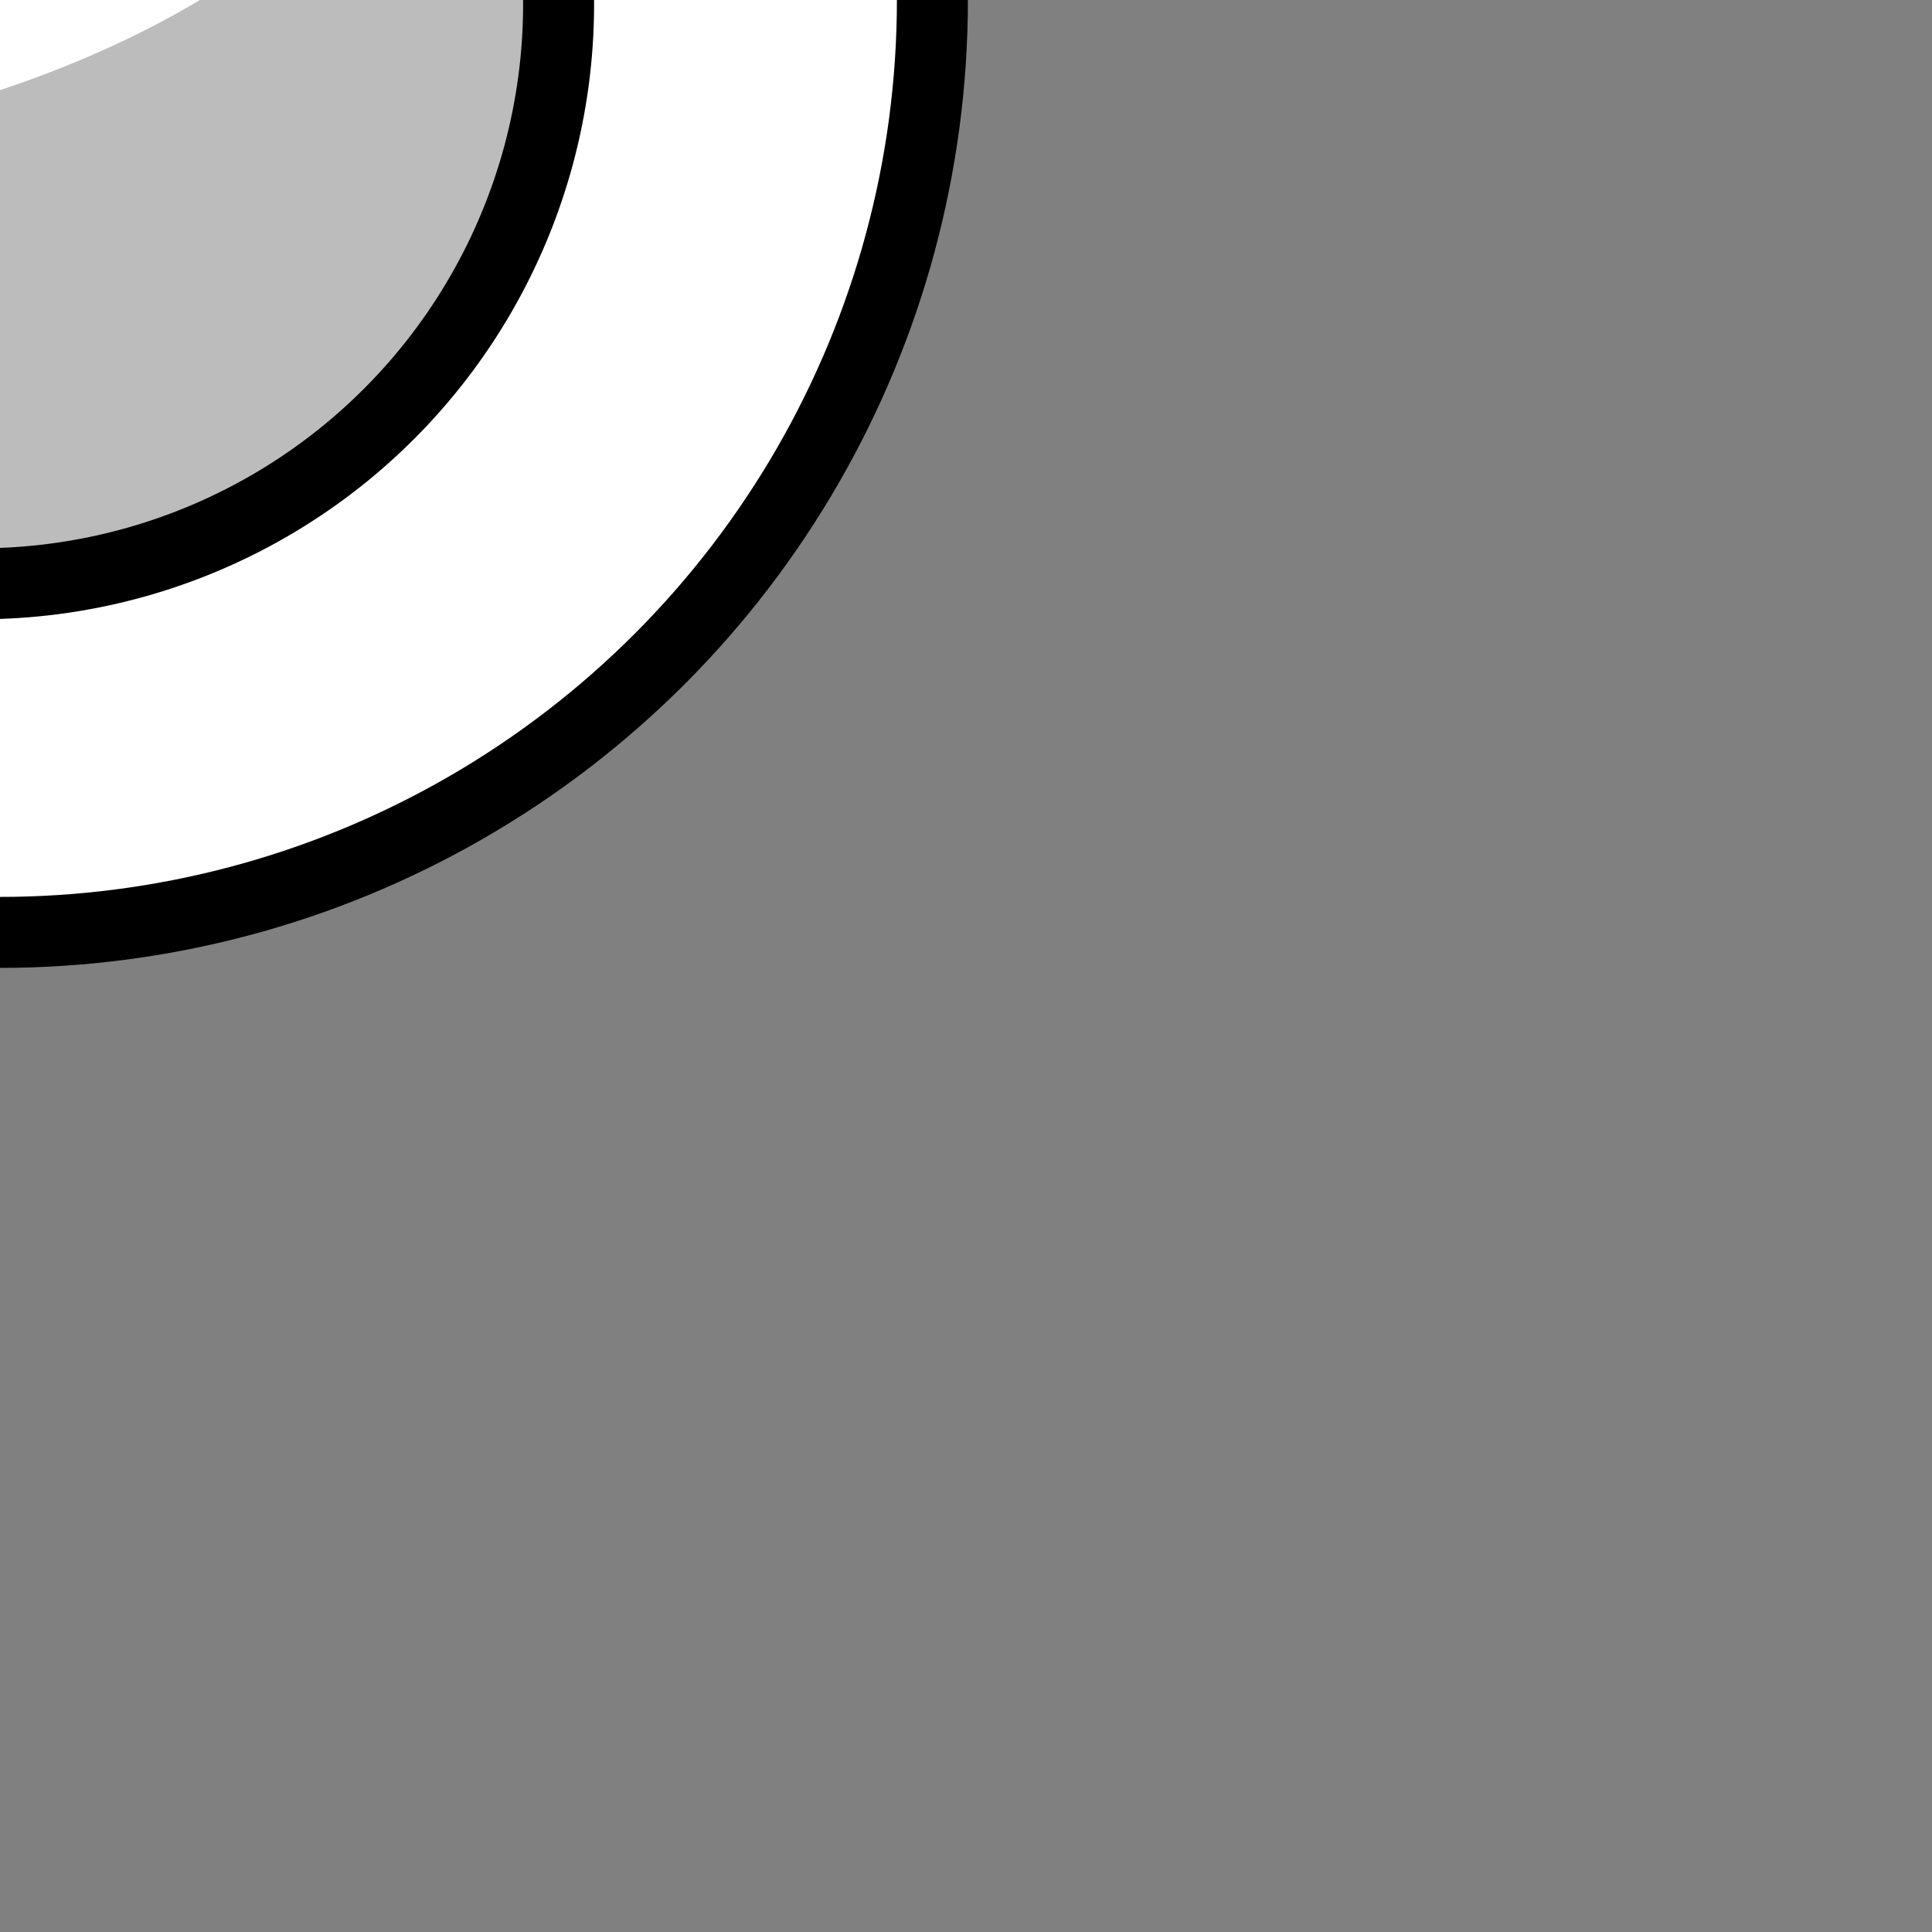 <?xml version="1.0" encoding="utf-8"?>
<!-- Generator: Adobe Illustrator 27.2.0, SVG Export Plug-In . SVG Version: 6.00 Build 0)  -->
<svg version="1.1" id="Layer_2_00000131361903064765907170000009434501914298103472_"
	 xmlns="http://www.w3.org/2000/svg" xmlns:xlink="http://www.w3.org/1999/xlink" x="0px" y="0px" viewBox="0 0 46 46"
	 enable-background="new 0 0 46 46" xml:space="preserve">
<rect x="0" y="0" width="46" height="46" fill="#808080" stroke="none"/>
<g id="Layer_1-2">
	<g>
		<circle fill="#FFFFFF" stroke="#000000" stroke-width="1.69" stroke-miterlimit="10" cx="0" cy="0" r="22.2"/>
		<circle fill="#BCBCBC" stroke="#000000" stroke-width="1.69" stroke-miterlimit="10" cx="-0.5" cy="0.1" r="13.8"/>
		
			<ellipse transform="matrix(0.947 -0.322 0.322 0.947 0.509 -0.456)" fill="#FFFFFF" cx="-1.1" cy="-1.8" rx="10.4" ry="4.1"/>
	</g>
</g>
</svg>
